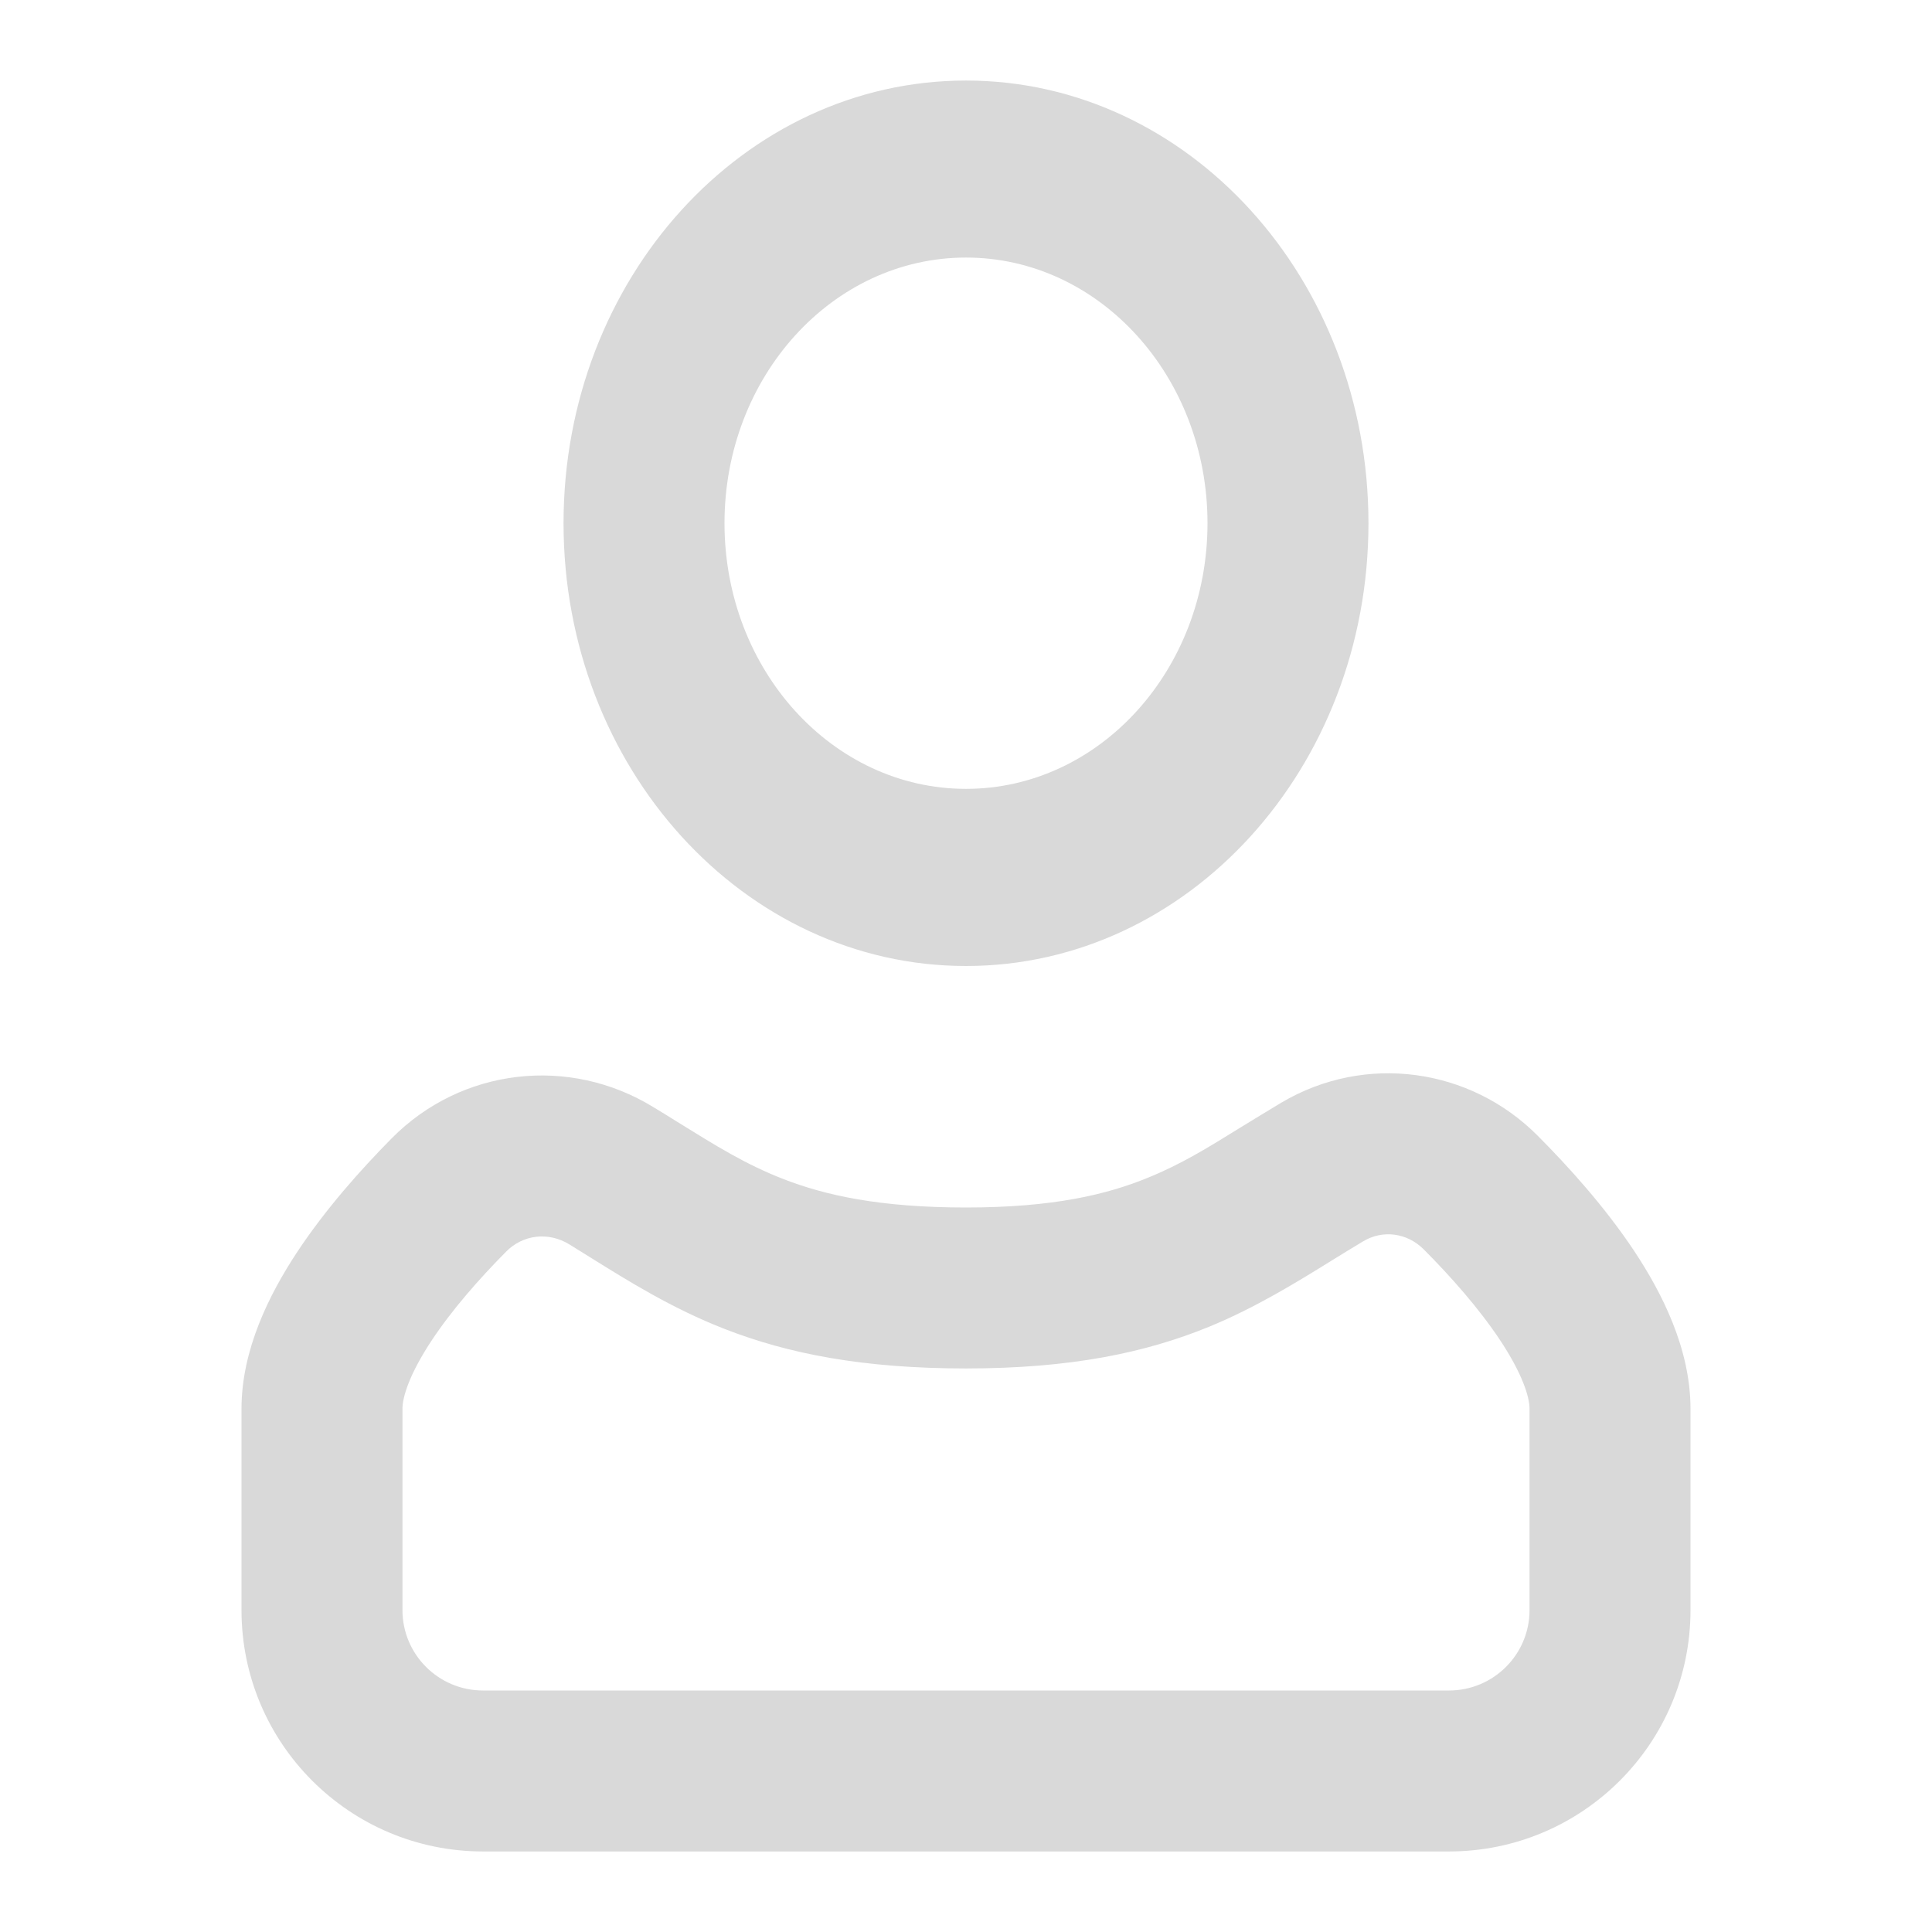 <svg width="16" height="16" viewBox="0 0 16 16" fill="none" xmlns="http://www.w3.org/2000/svg">
<g id="user-icon (2) 1">
<path id="Vector" fill-rule="evenodd" clip-rule="evenodd" d="M8 8C9.841 8 11.333 6.358 11.333 4.333C11.333 2.308 9.841 0.667 8 0.667C6.159 0.667 4.667 2.308 4.667 4.333C4.667 6.358 6.159 8 8 8ZM8 6.533C6.895 6.533 6 5.548 6 4.333C6 3.118 6.895 2.133 8 2.133C9.105 2.133 10 3.118 10 4.333C10 5.548 9.105 6.533 8 6.533Z" fill="#D9D9D9"/>
<path id="Vector_2" fill-rule="evenodd" clip-rule="evenodd" d="M12.735 9.406C12.174 8.842 11.305 8.721 10.611 9.132C10.484 9.208 10.372 9.277 10.269 9.34C9.996 9.509 9.784 9.64 9.51 9.752C9.167 9.893 8.722 10 8 10C7.285 10 6.833 9.899 6.484 9.763C6.176 9.643 5.932 9.491 5.611 9.292C5.549 9.253 5.483 9.212 5.413 9.17C4.717 8.742 3.823 8.841 3.243 9.428C2.99 9.684 2.694 10.015 2.457 10.375C2.231 10.719 2 11.176 2 11.667V13.334C2 14.438 2.896 15.333 4 15.333H12C13.104 15.333 14 14.438 14 13.334V11.667C14 11.169 13.763 10.706 13.533 10.359C13.291 9.995 12.99 9.662 12.735 9.406ZM11.291 10.279C11.451 10.184 11.652 10.208 11.791 10.347C12.014 10.571 12.248 10.835 12.422 11.097C12.607 11.376 12.667 11.568 12.667 11.667V13.334C12.667 13.702 12.368 14 12 14H4C3.632 14 3.333 13.702 3.333 13.334V11.667C3.333 11.57 3.39 11.382 3.571 11.107C3.74 10.85 3.969 10.59 4.191 10.366C4.329 10.225 4.541 10.198 4.716 10.306C4.771 10.34 4.827 10.375 4.885 10.411C5.206 10.611 5.566 10.836 5.999 11.005C6.529 11.212 7.149 11.333 8 11.333C8.867 11.333 9.488 11.203 10.017 10.986C10.4 10.828 10.739 10.619 11.037 10.434C11.125 10.38 11.21 10.327 11.291 10.279Z" fill="#D9D9D9"/>
</g>
</svg>
